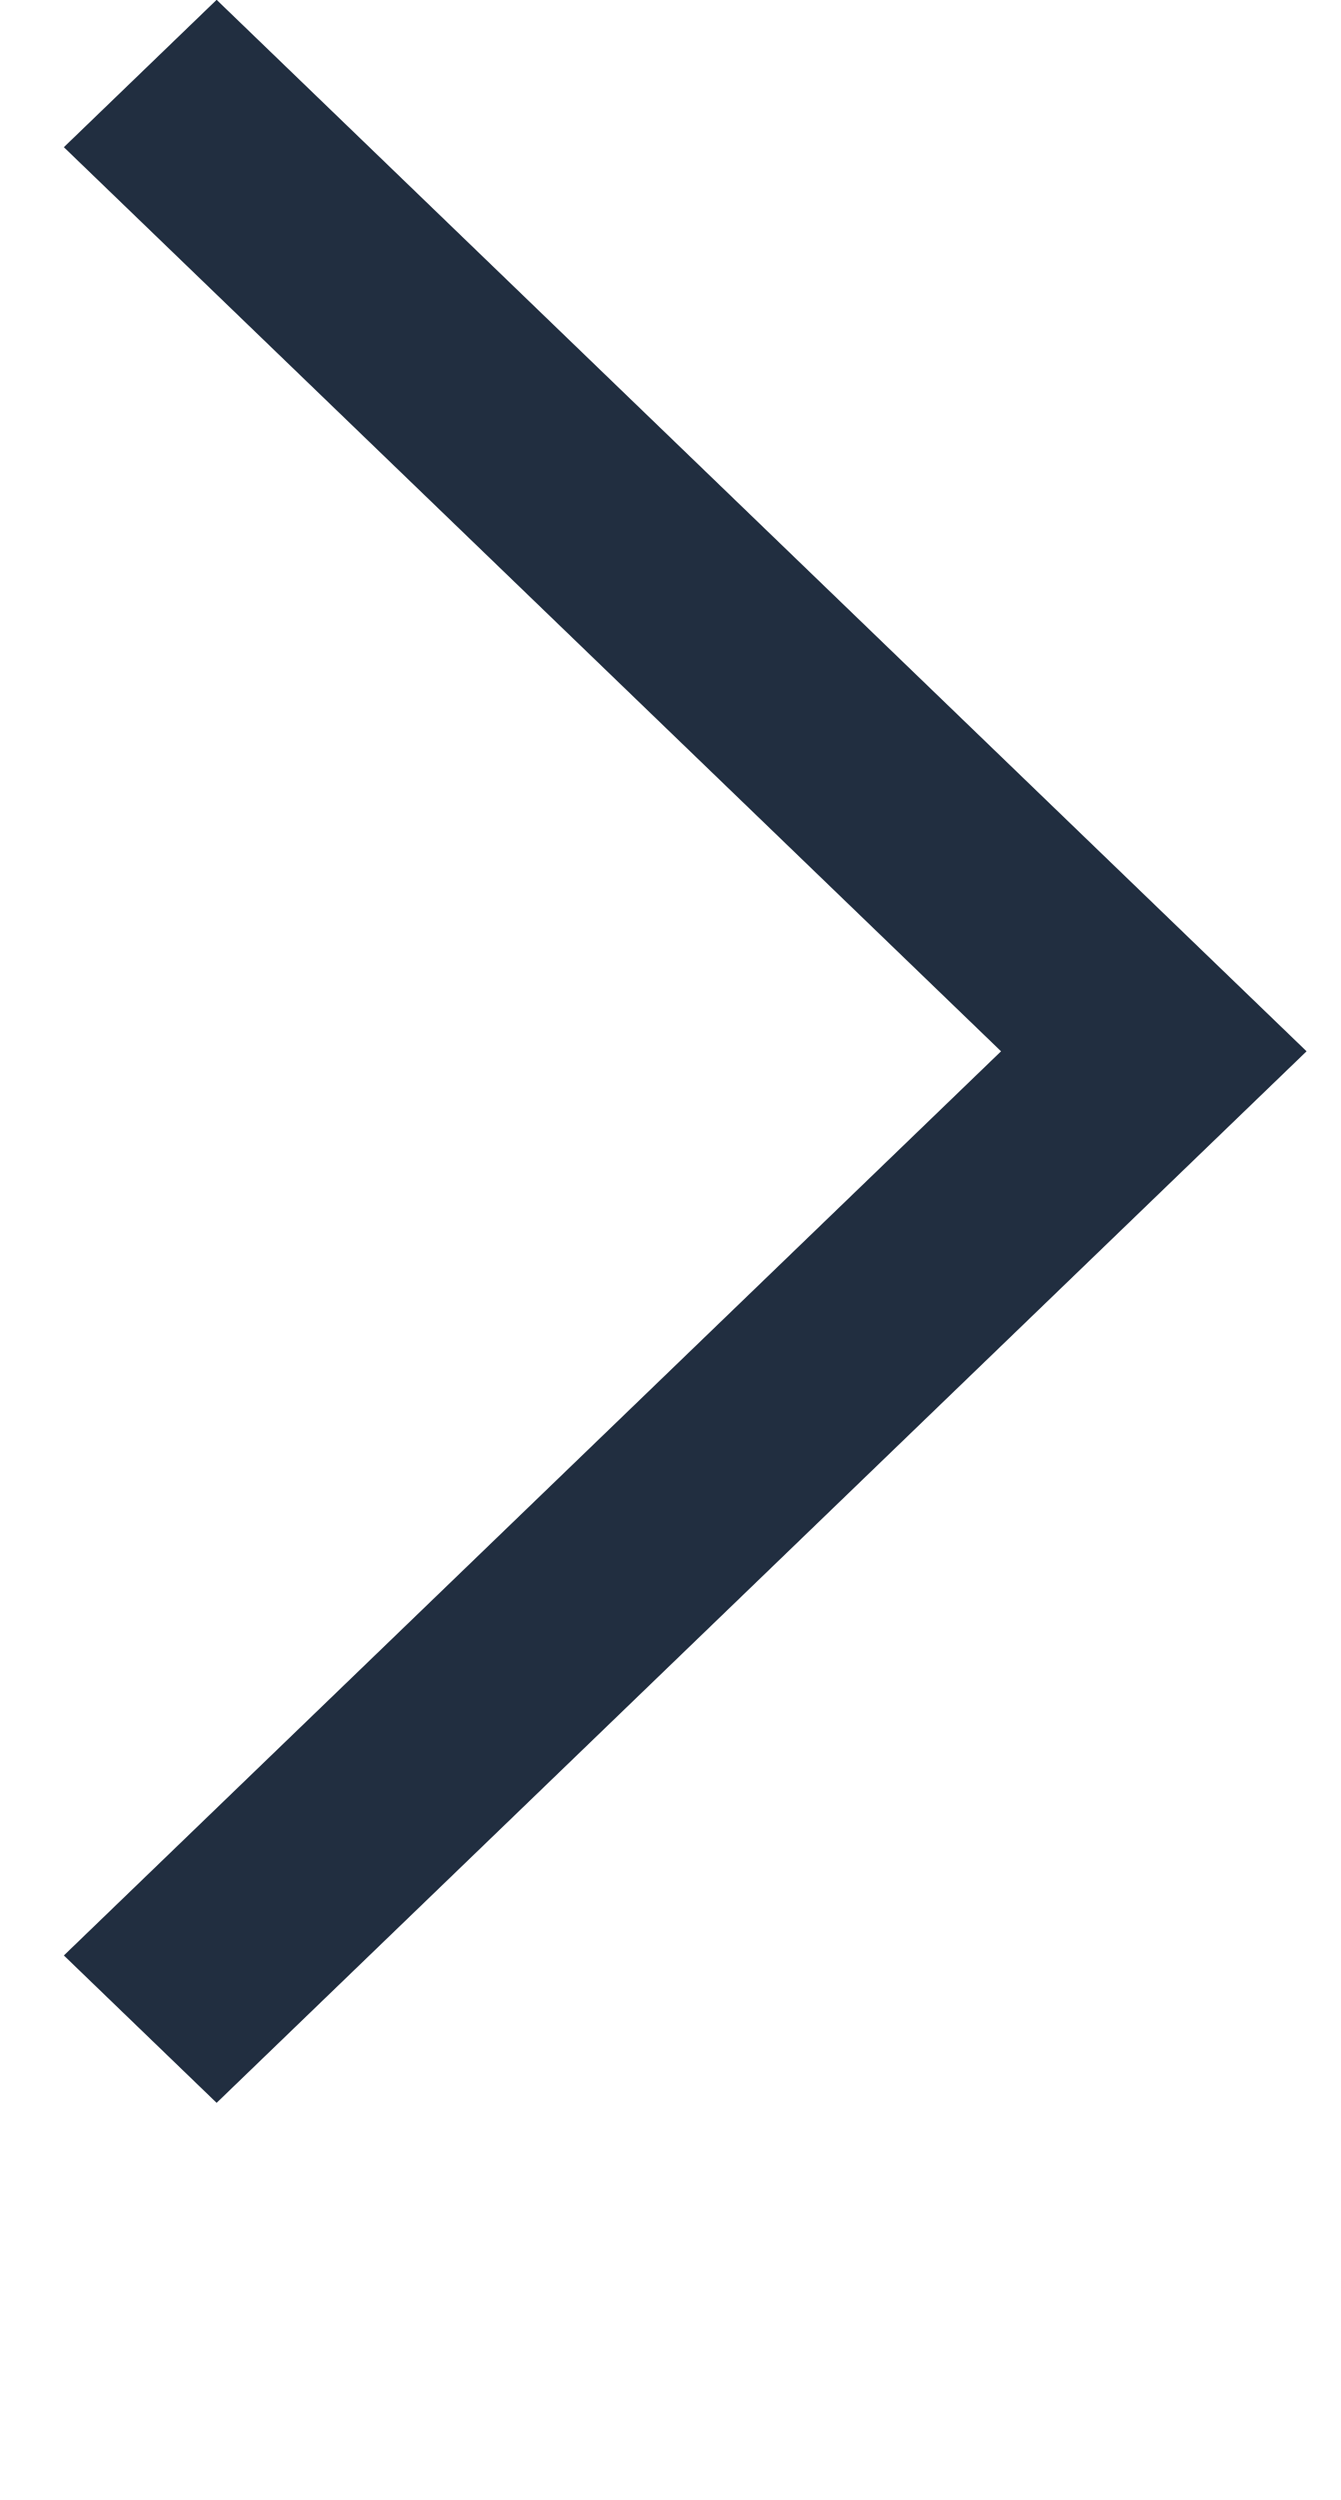 <svg width="22" height="41" viewBox="0 0 22 41" fill="none" xmlns="http://www.w3.org/2000/svg">
<path d="M21.432 17.241L3.554 -7.81451e-07L1.051 2.414L16.426 17.241L1.051 32.069L3.554 34.483L21.432 17.241Z" fill="#212E40"/>
<path d="M21.432 17.241L3.554 -7.81451e-07L1.051 2.414L16.426 17.241L1.051 32.069L3.554 34.483L21.432 17.241Z" fill="#212E40"/>
<path d="M3.554 -7.81451e-07L21.432 17.241L3.554 34.483L1.051 32.069L16.426 17.241L1.051 2.414L3.554 -7.81451e-07Z" fill="#212E40"/>
</svg>
